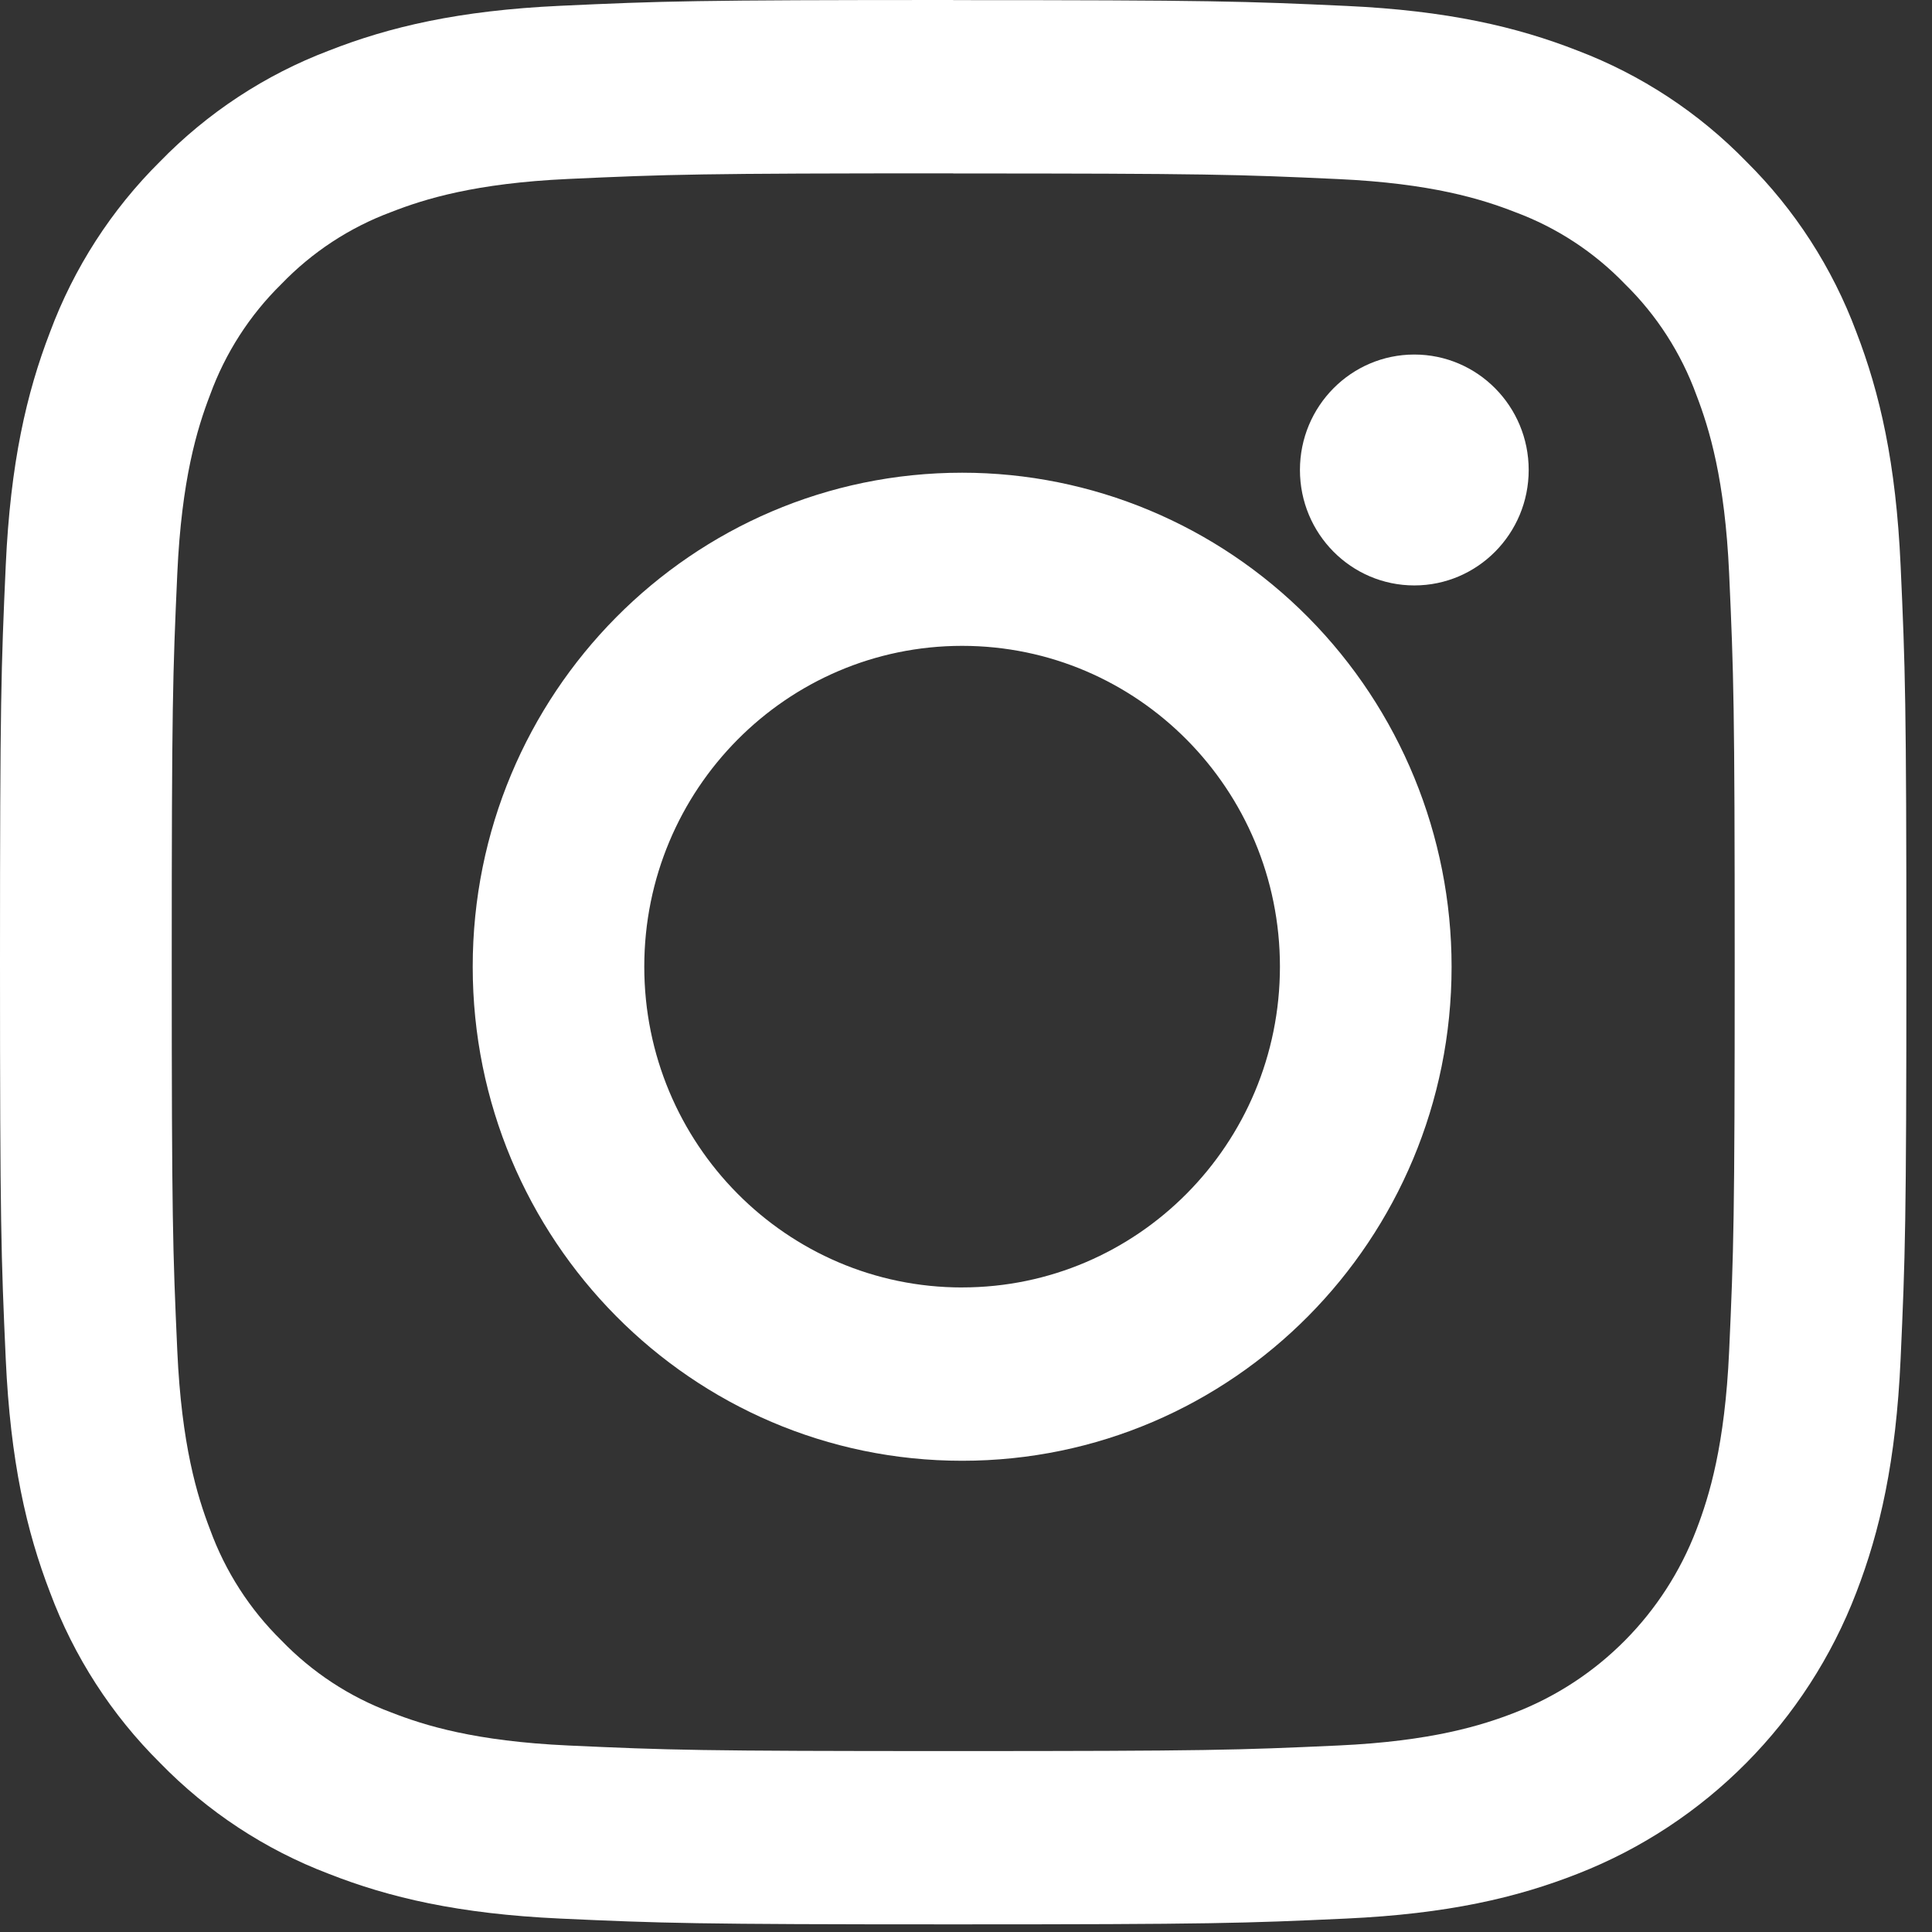 <?xml version="1.0" encoding="UTF-8"?>
<svg width="65px" height="65px" viewBox="0 0 65 65" version="1.1" xmlns="http://www.w3.org/2000/svg" xmlns:xlink="http://www.w3.org/1999/xlink">
    <rect x="0" y="0" width="65" height="65" fill="#333333" stroke="none"/>
    <!-- Generator: Sketch 45.2 (43514) - http://www.bohemiancoding.com/sketch -->
    <title>Group Copy 2</title>
    <desc>Created with Sketch.</desc>
    <defs></defs>
    <g id="Page-1" stroke="none" stroke-width="1" fill="none" fill-rule="evenodd">
        <g id="Desktop-HD" transform="translate(-771, -2143)" fill="#FFFFFF">
            <g id="Group-Copy-2" transform="translate(771, 2143)">
                <path d="M32.068,5.836 C40.631,5.836 41.645,5.869 45.027,6.025 C48.153,6.169 49.851,6.696 50.982,7.139 C52.376,7.657 53.638,8.484 54.673,9.56 C55.739,10.605 56.558,11.878 57.072,13.286 C57.511,14.427 58.033,16.141 58.175,19.296 C58.329,22.709 58.362,23.733 58.362,32.377 C58.362,41.02 58.329,42.043 58.175,45.457 C58.033,48.613 57.511,50.327 57.072,51.468 C55.993,54.29 53.782,56.522 50.986,57.611 C49.855,58.054 48.157,58.581 45.031,58.725 C41.65,58.88 40.635,58.913 32.072,58.913 C23.509,58.913 22.494,58.88 19.113,58.725 C15.987,58.581 14.289,58.054 13.158,57.611 C11.764,57.092 10.503,56.265 9.467,55.19 C8.402,54.144 7.582,52.871 7.069,51.464 C6.63,50.323 6.108,48.609 5.965,45.453 C5.811,42.04 5.778,41.016 5.778,32.373 C5.778,23.729 5.811,22.707 5.965,19.293 C6.108,16.137 6.63,14.423 7.069,13.282 C7.582,11.874 8.402,10.601 9.467,9.556 C10.503,8.48 11.764,7.653 13.158,7.135 C14.289,6.692 15.987,6.165 19.113,6.021 C22.494,5.866 23.509,5.832 32.072,5.832 L32.068,5.836 Z M32.072,0 C23.362,0 22.27,0.037 18.85,0.195 C15.429,0.353 13.102,0.903 11.062,1.704 C8.922,2.516 6.984,3.79 5.382,5.436 C3.751,7.053 2.489,9.01 1.684,11.17 C0.891,13.229 0.349,15.582 0.193,19.027 C0.038,22.471 0,23.582 0,32.373 C0,41.164 0.037,42.266 0.193,45.719 C0.35,49.171 0.891,51.516 1.684,53.576 C2.489,55.736 3.752,57.692 5.383,59.309 C6.985,60.956 8.923,62.23 11.062,63.043 C13.099,63.844 15.433,64.391 18.846,64.548 C22.259,64.704 23.359,64.743 32.068,64.743 C40.778,64.743 41.87,64.706 45.29,64.548 C48.711,64.39 51.035,63.844 53.074,63.043 C57.382,61.361 60.788,57.924 62.454,53.576 C63.247,51.52 63.789,49.164 63.944,45.719 C64.099,42.274 64.138,41.164 64.138,32.373 C64.138,23.582 64.101,22.479 63.944,19.027 C63.788,15.574 63.247,13.228 62.454,11.17 C61.648,9.01 60.386,7.053 58.754,5.436 C57.153,3.79 55.214,2.515 53.074,1.702 C51.034,0.903 48.703,0.356 45.29,0.199 C41.878,0.042 40.778,0.004 32.068,0.004 L32.072,0 Z" id="Shape"></path>
                <path d="M32.369,15.904 C23.275,15.904 15.903,23.346 15.904,32.526 C15.904,41.705 23.277,49.147 32.371,49.146 C41.465,49.146 48.837,41.705 48.837,32.525 C48.837,28.117 47.102,23.889 44.014,20.771 C40.926,17.654 36.737,15.903 32.369,15.904 L32.369,15.904 Z M32.369,43.315 C26.464,43.315 21.676,38.483 21.676,32.522 C21.676,26.562 26.464,21.729 32.369,21.729 C38.275,21.729 43.062,26.562 43.062,32.522 C43.061,38.483 38.274,43.314 32.369,43.314 L32.369,43.315 Z" id="Shape"></path>
                <ellipse id="Oval" cx="47.583" cy="15.812" rx="3.848" ry="3.884"></ellipse>
            </g>
        </g>
    </g>
</svg>